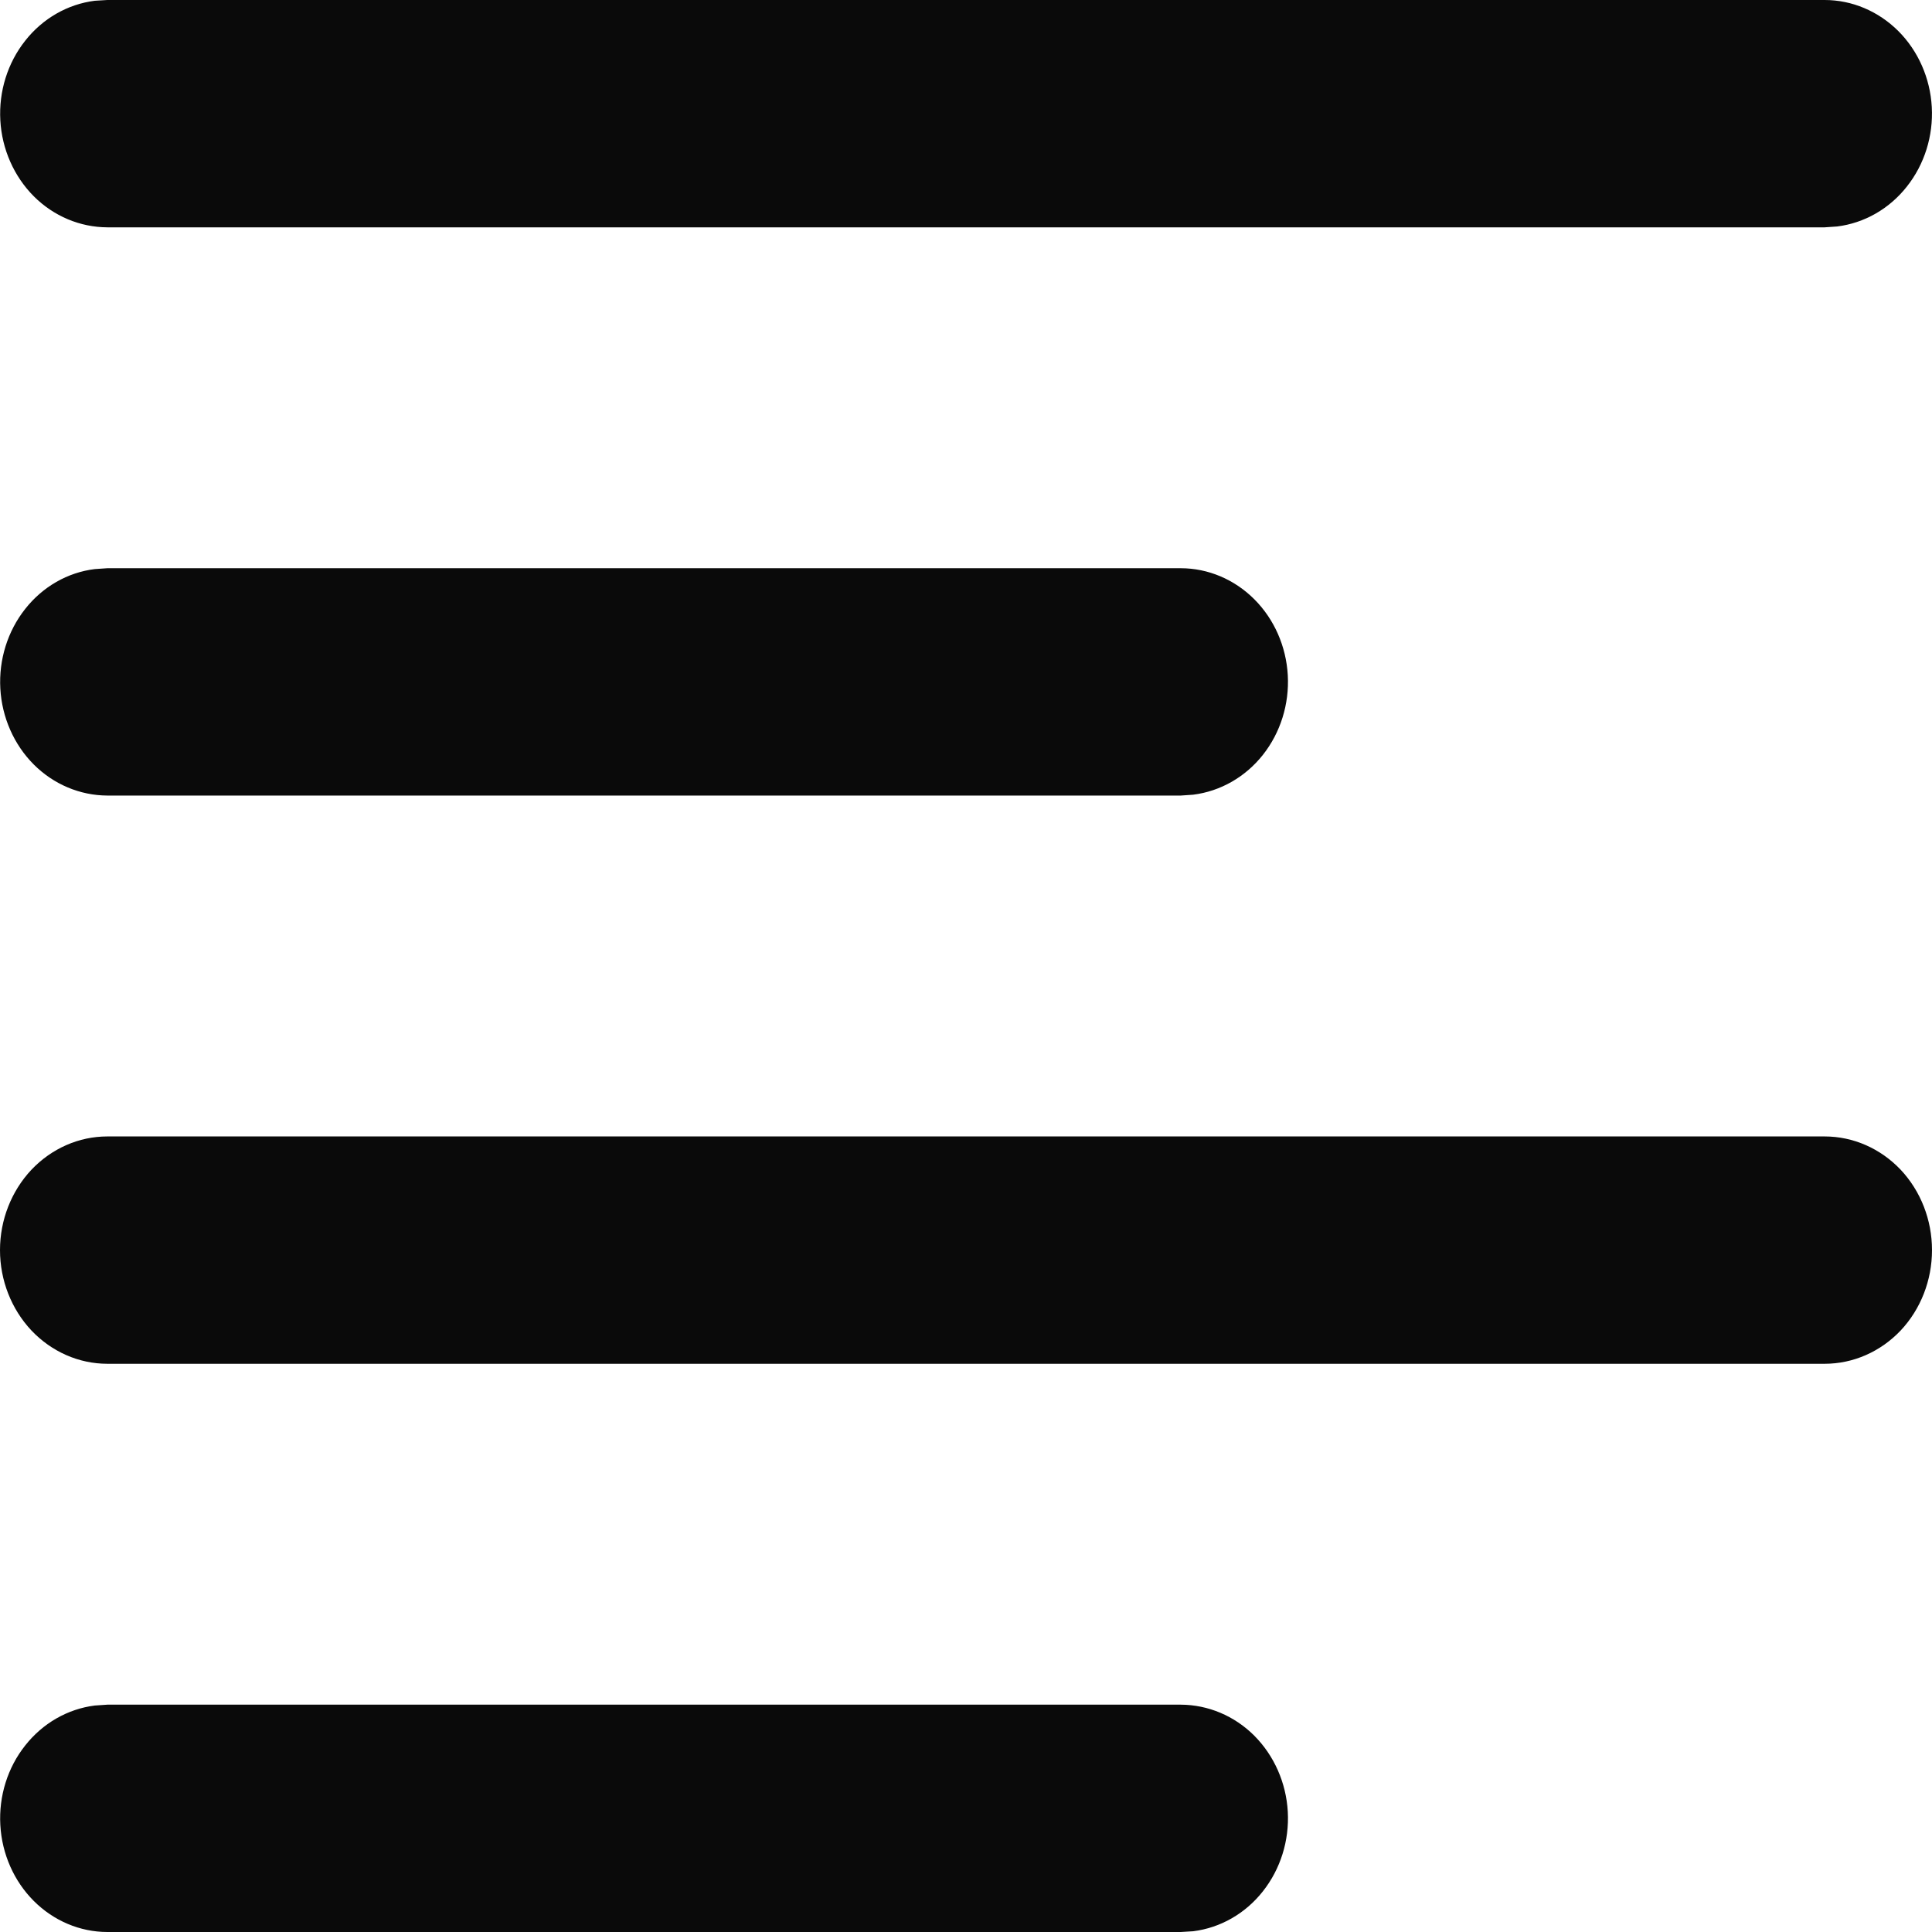 <svg width="18" height="18" viewBox="0 0 18 18" fill="none" xmlns="http://www.w3.org/2000/svg">
<path d="M11.001 15.882C11.255 15.883 11.501 15.986 11.686 16.171C11.871 16.357 11.983 16.61 11.998 16.879C12.013 17.148 11.93 17.414 11.766 17.621C11.603 17.828 11.371 17.961 11.117 17.993L11.001 18H1C0.746 18 0.5 17.896 0.315 17.711C0.13 17.526 0.018 17.273 0.003 17.003C-0.012 16.734 0.071 16.468 0.235 16.262C0.398 16.055 0.63 15.922 0.883 15.89L1 15.882H11.001ZM17 10.588C17.266 10.588 17.52 10.7 17.708 10.898C17.895 11.097 18 11.366 18 11.647C18 11.928 17.895 12.197 17.708 12.396C17.52 12.594 17.266 12.706 17 12.706H1C0.735 12.706 0.481 12.594 0.293 12.396C0.106 12.197 0 11.928 0 11.647C0 11.366 0.106 11.097 0.293 10.898C0.481 10.7 0.735 10.588 1 10.588H17ZM11.001 5.294C11.255 5.294 11.501 5.398 11.686 5.583C11.871 5.768 11.983 6.021 11.998 6.291C12.013 6.56 11.93 6.826 11.766 7.033C11.603 7.239 11.371 7.372 11.117 7.404L11.001 7.412H1C0.746 7.411 0.5 7.308 0.315 7.123C0.13 6.938 0.018 6.684 0.003 6.415C-0.012 6.146 0.071 5.88 0.235 5.673C0.398 5.466 0.63 5.333 0.883 5.302L1 5.294H11.001ZM17 0C17.255 0 17.5 0.104 17.686 0.289C17.871 0.474 17.983 0.727 17.998 0.997C18.013 1.266 17.93 1.531 17.766 1.738C17.603 1.945 17.371 2.078 17.117 2.11L17 2.118H1C0.746 2.117 0.5 2.014 0.315 1.829C0.13 1.643 0.018 1.39 0.003 1.121C-0.012 0.851 0.071 0.586 0.235 0.379C0.398 0.172 0.63 0.039 0.883 0.007L1 0H17Z" fill="#0A0A0A"/>
</svg>
